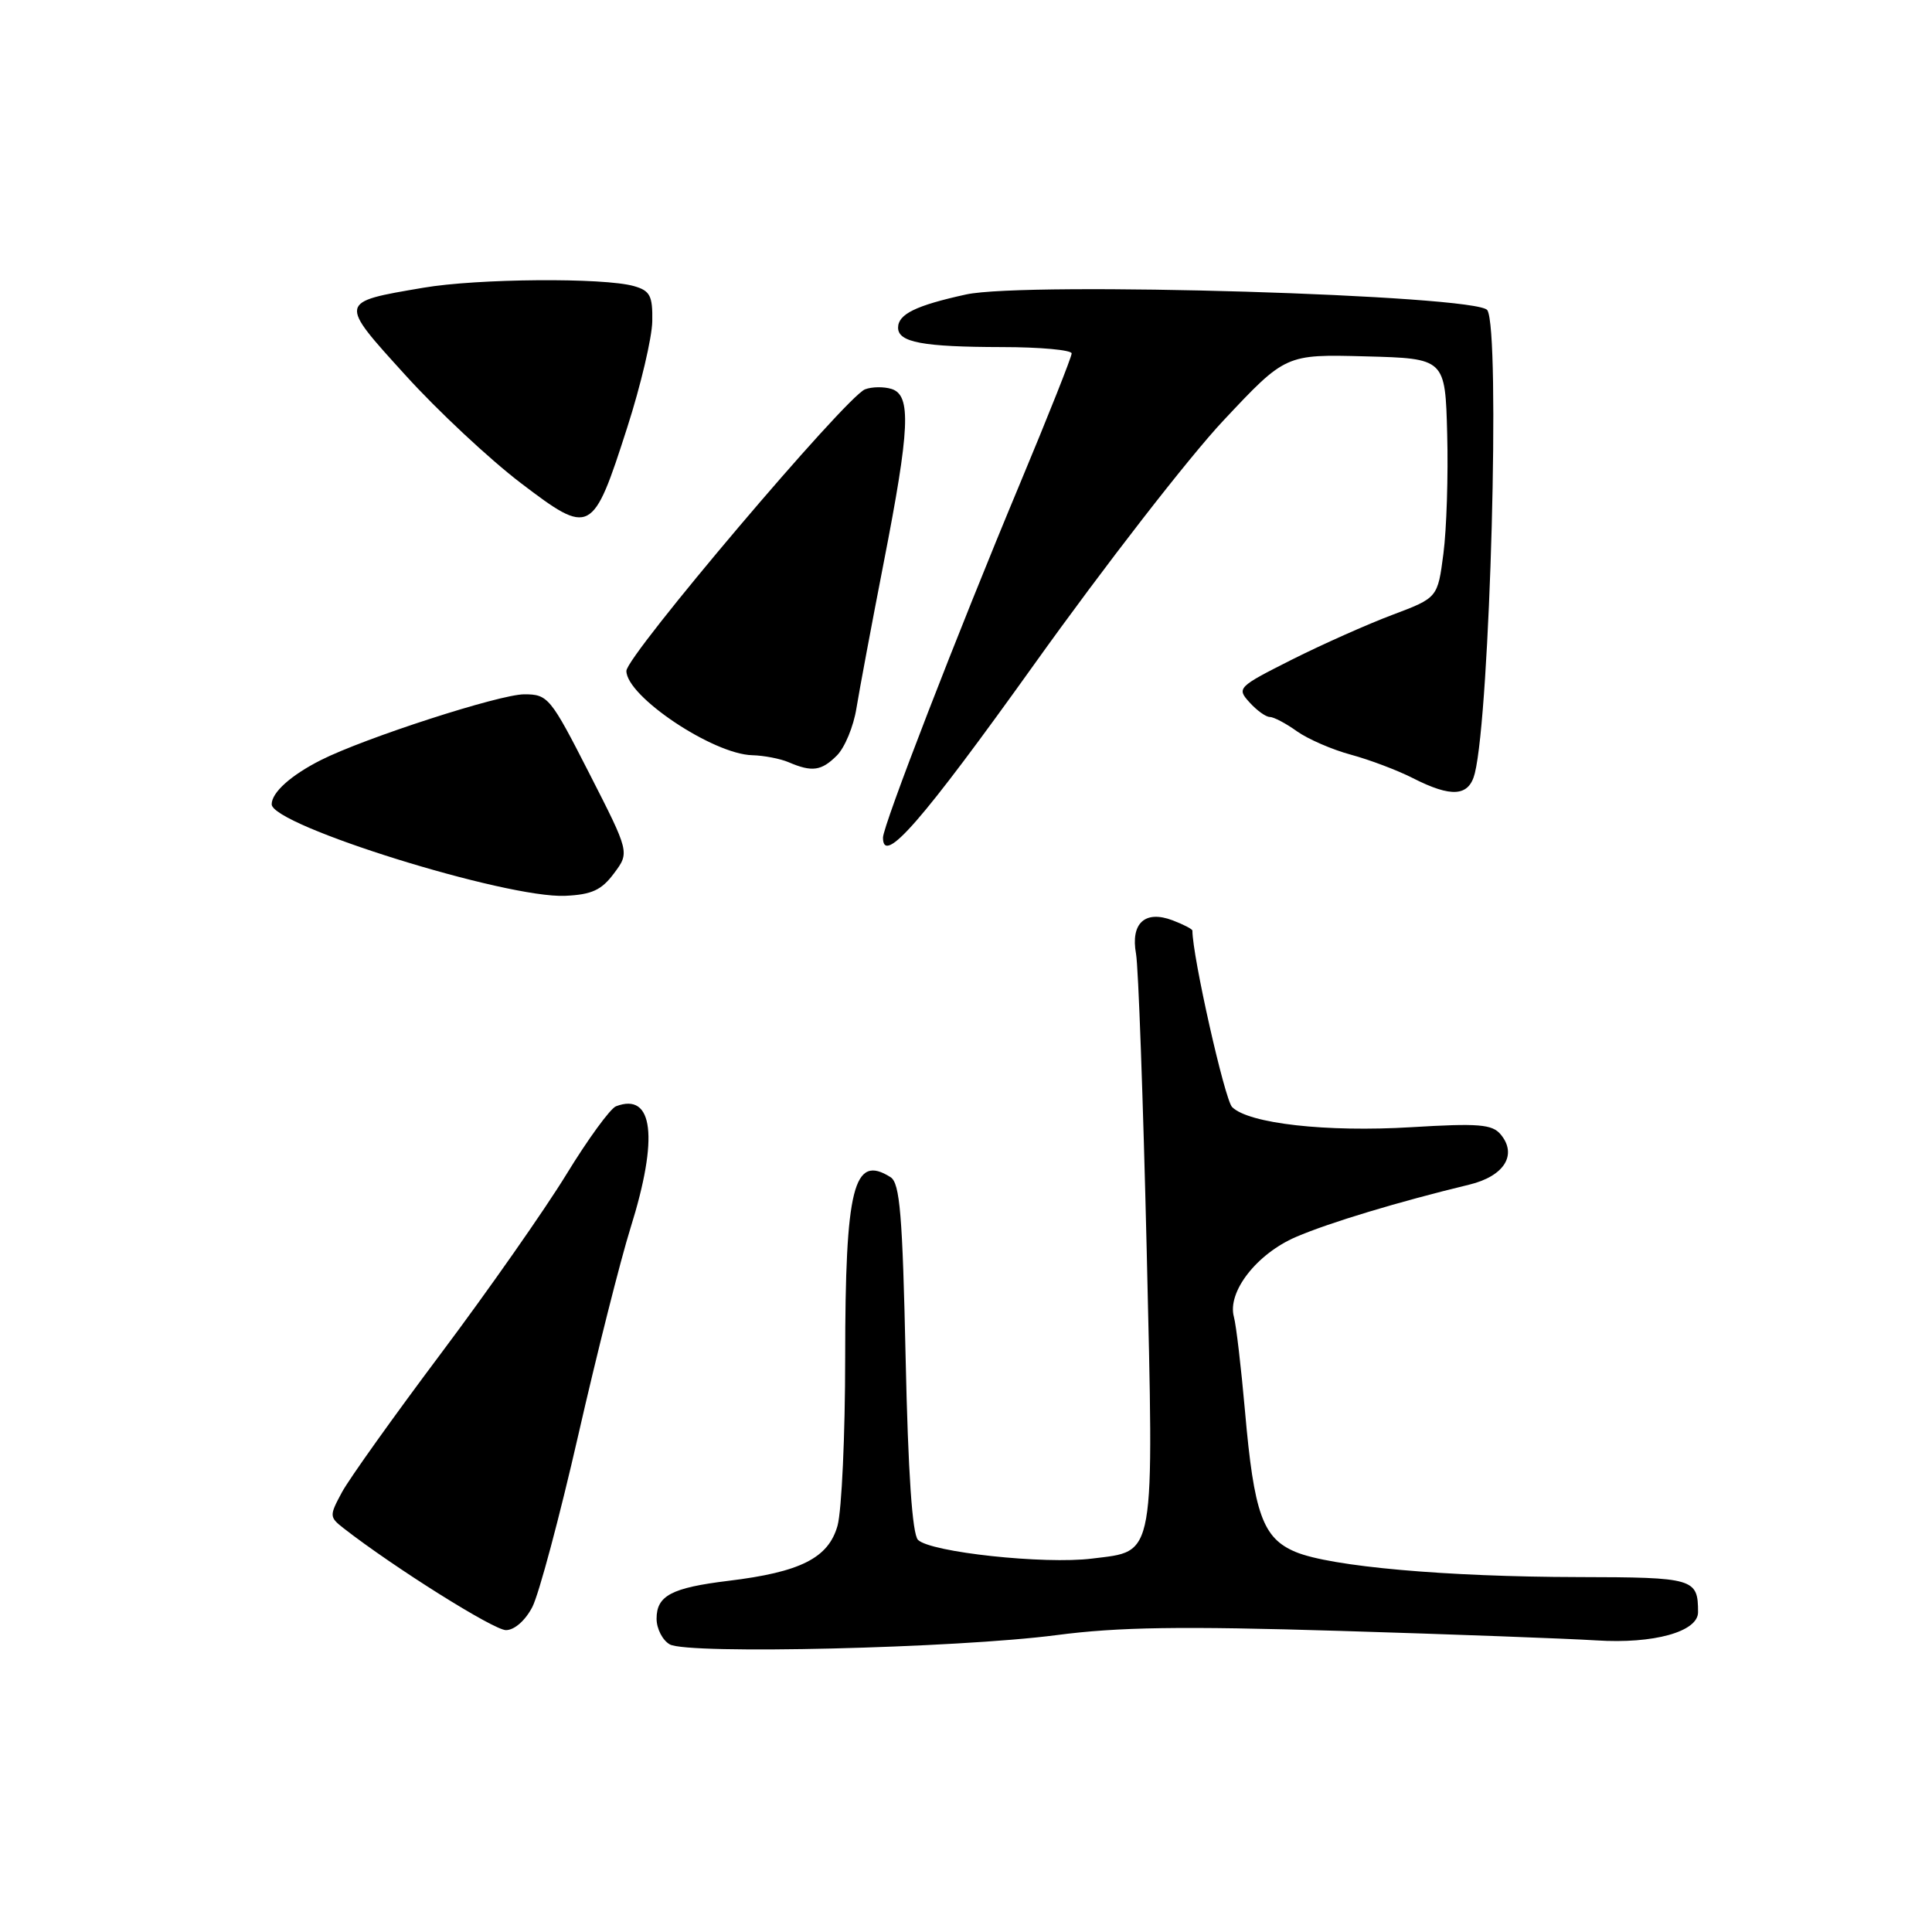 <?xml version="1.0" encoding="UTF-8" standalone="no"?>
<!DOCTYPE svg PUBLIC "-//W3C//DTD SVG 1.1//EN" "http://www.w3.org/Graphics/SVG/1.1/DTD/svg11.dtd" >
<svg xmlns="http://www.w3.org/2000/svg" xmlns:xlink="http://www.w3.org/1999/xlink" version="1.1" viewBox="0 0 256 256">
 <g >
 <path fill="currentColor"
d=" M 140.00 216.66 C 148.17 215.59 156.49 215.46 177.50 216.10 C 192.35 216.55 207.66 217.12 211.52 217.36 C 219.11 217.85 225.00 216.21 225.00 213.63 C 225.00 209.15 224.48 209.00 209.14 208.97 C 191.60 208.94 176.33 207.58 171.67 205.64 C 167.32 203.82 166.16 200.59 164.97 187.00 C 164.46 181.22 163.80 175.60 163.50 174.50 C 162.59 171.19 166.52 166.14 171.73 163.90 C 176.18 161.99 185.34 159.23 194.69 156.97 C 199.32 155.85 201.09 153.01 198.85 150.32 C 197.73 148.97 195.92 148.82 187.01 149.36 C 175.74 150.04 165.45 148.88 163.26 146.69 C 162.28 145.70 158.00 126.70 158.00 123.31 C 158.00 123.11 156.82 122.50 155.38 121.95 C 151.72 120.56 149.79 122.33 150.53 126.39 C 150.84 128.10 151.47 145.70 151.94 165.50 C 152.90 207.08 153.19 205.46 144.70 206.52 C 138.40 207.31 123.28 205.68 121.64 204.04 C 120.88 203.28 120.33 195.18 120.00 179.91 C 119.59 160.95 119.24 156.76 118.00 155.98 C 113.10 152.88 112.00 157.27 111.99 179.90 C 111.99 190.13 111.53 200.14 110.98 202.15 C 109.78 206.44 106.09 208.31 96.50 209.47 C 88.98 210.39 87.00 211.43 87.00 214.49 C 87.00 215.81 87.79 217.35 88.75 217.89 C 91.15 219.25 126.76 218.39 140.00 216.66 Z  M 70.54 212.93 C 71.41 211.24 74.15 201.00 76.62 190.18 C 79.09 179.35 82.21 166.99 83.55 162.70 C 87.30 150.74 86.58 144.69 81.62 146.59 C 80.86 146.89 77.90 150.95 75.05 155.61 C 72.19 160.28 64.73 170.94 58.46 179.30 C 52.19 187.66 46.27 195.95 45.31 197.73 C 43.63 200.85 43.63 201.01 45.53 202.50 C 52.21 207.70 65.43 216.00 67.04 216.00 C 68.16 216.00 69.61 214.73 70.54 212.93 Z  M 81.36 115.72 C 83.43 112.95 83.43 112.95 78.08 102.47 C 72.94 92.40 72.61 92.00 69.46 92.00 C 66.21 92.00 48.28 97.80 42.51 100.72 C 38.55 102.72 36.00 105.01 36.00 106.57 C 36.00 109.36 67.09 119.06 74.90 118.70 C 78.42 118.54 79.71 117.94 81.36 115.72 Z  M 137.06 88.00 C 146.30 75.07 157.57 60.55 162.11 55.72 C 170.35 46.94 170.35 46.94 180.93 47.22 C 191.50 47.50 191.50 47.50 191.76 57.50 C 191.91 63.00 191.68 70.14 191.26 73.36 C 190.50 79.21 190.50 79.21 184.50 81.47 C 181.20 82.71 175.19 85.39 171.15 87.42 C 164.01 91.02 163.85 91.18 165.56 93.06 C 166.52 94.13 167.73 95.00 168.25 95.00 C 168.77 95.00 170.39 95.85 171.85 96.90 C 173.32 97.94 176.54 99.34 179.00 100.00 C 181.47 100.67 185.16 102.06 187.20 103.10 C 192.34 105.72 194.65 105.55 195.42 102.47 C 197.44 94.40 198.82 43.84 197.08 41.10 C 195.80 39.08 135.98 37.28 128.00 39.02 C 121.35 40.48 119.00 41.63 119.00 43.42 C 119.00 45.36 122.27 45.97 132.75 45.99 C 137.84 45.99 142.00 46.38 142.00 46.83 C 142.00 47.29 138.92 55.05 135.15 64.08 C 126.82 84.03 117.00 109.40 117.00 110.99 C 117.00 114.76 122.10 108.91 137.06 88.00 Z  M 110.89 100.11 C 111.94 99.06 113.10 96.25 113.48 93.86 C 113.87 91.46 115.49 82.79 117.09 74.58 C 120.57 56.76 120.77 52.38 118.14 51.54 C 117.12 51.22 115.53 51.24 114.62 51.59 C 112.10 52.56 83.00 86.89 83.00 88.90 C 83.00 92.26 94.47 99.94 99.68 100.07 C 101.23 100.11 103.40 100.53 104.50 101.00 C 107.60 102.33 108.84 102.16 110.89 100.11 Z  M 83.10 56.68 C 84.90 51.10 86.39 44.75 86.43 42.58 C 86.49 39.19 86.14 38.52 84.00 37.91 C 80.00 36.77 63.25 36.90 56.08 38.13 C 44.80 40.05 44.82 39.91 53.71 49.70 C 57.99 54.43 64.88 60.86 69.00 64.00 C 78.24 71.03 78.54 70.88 83.10 56.68 Z "/>
</g>
</svg>